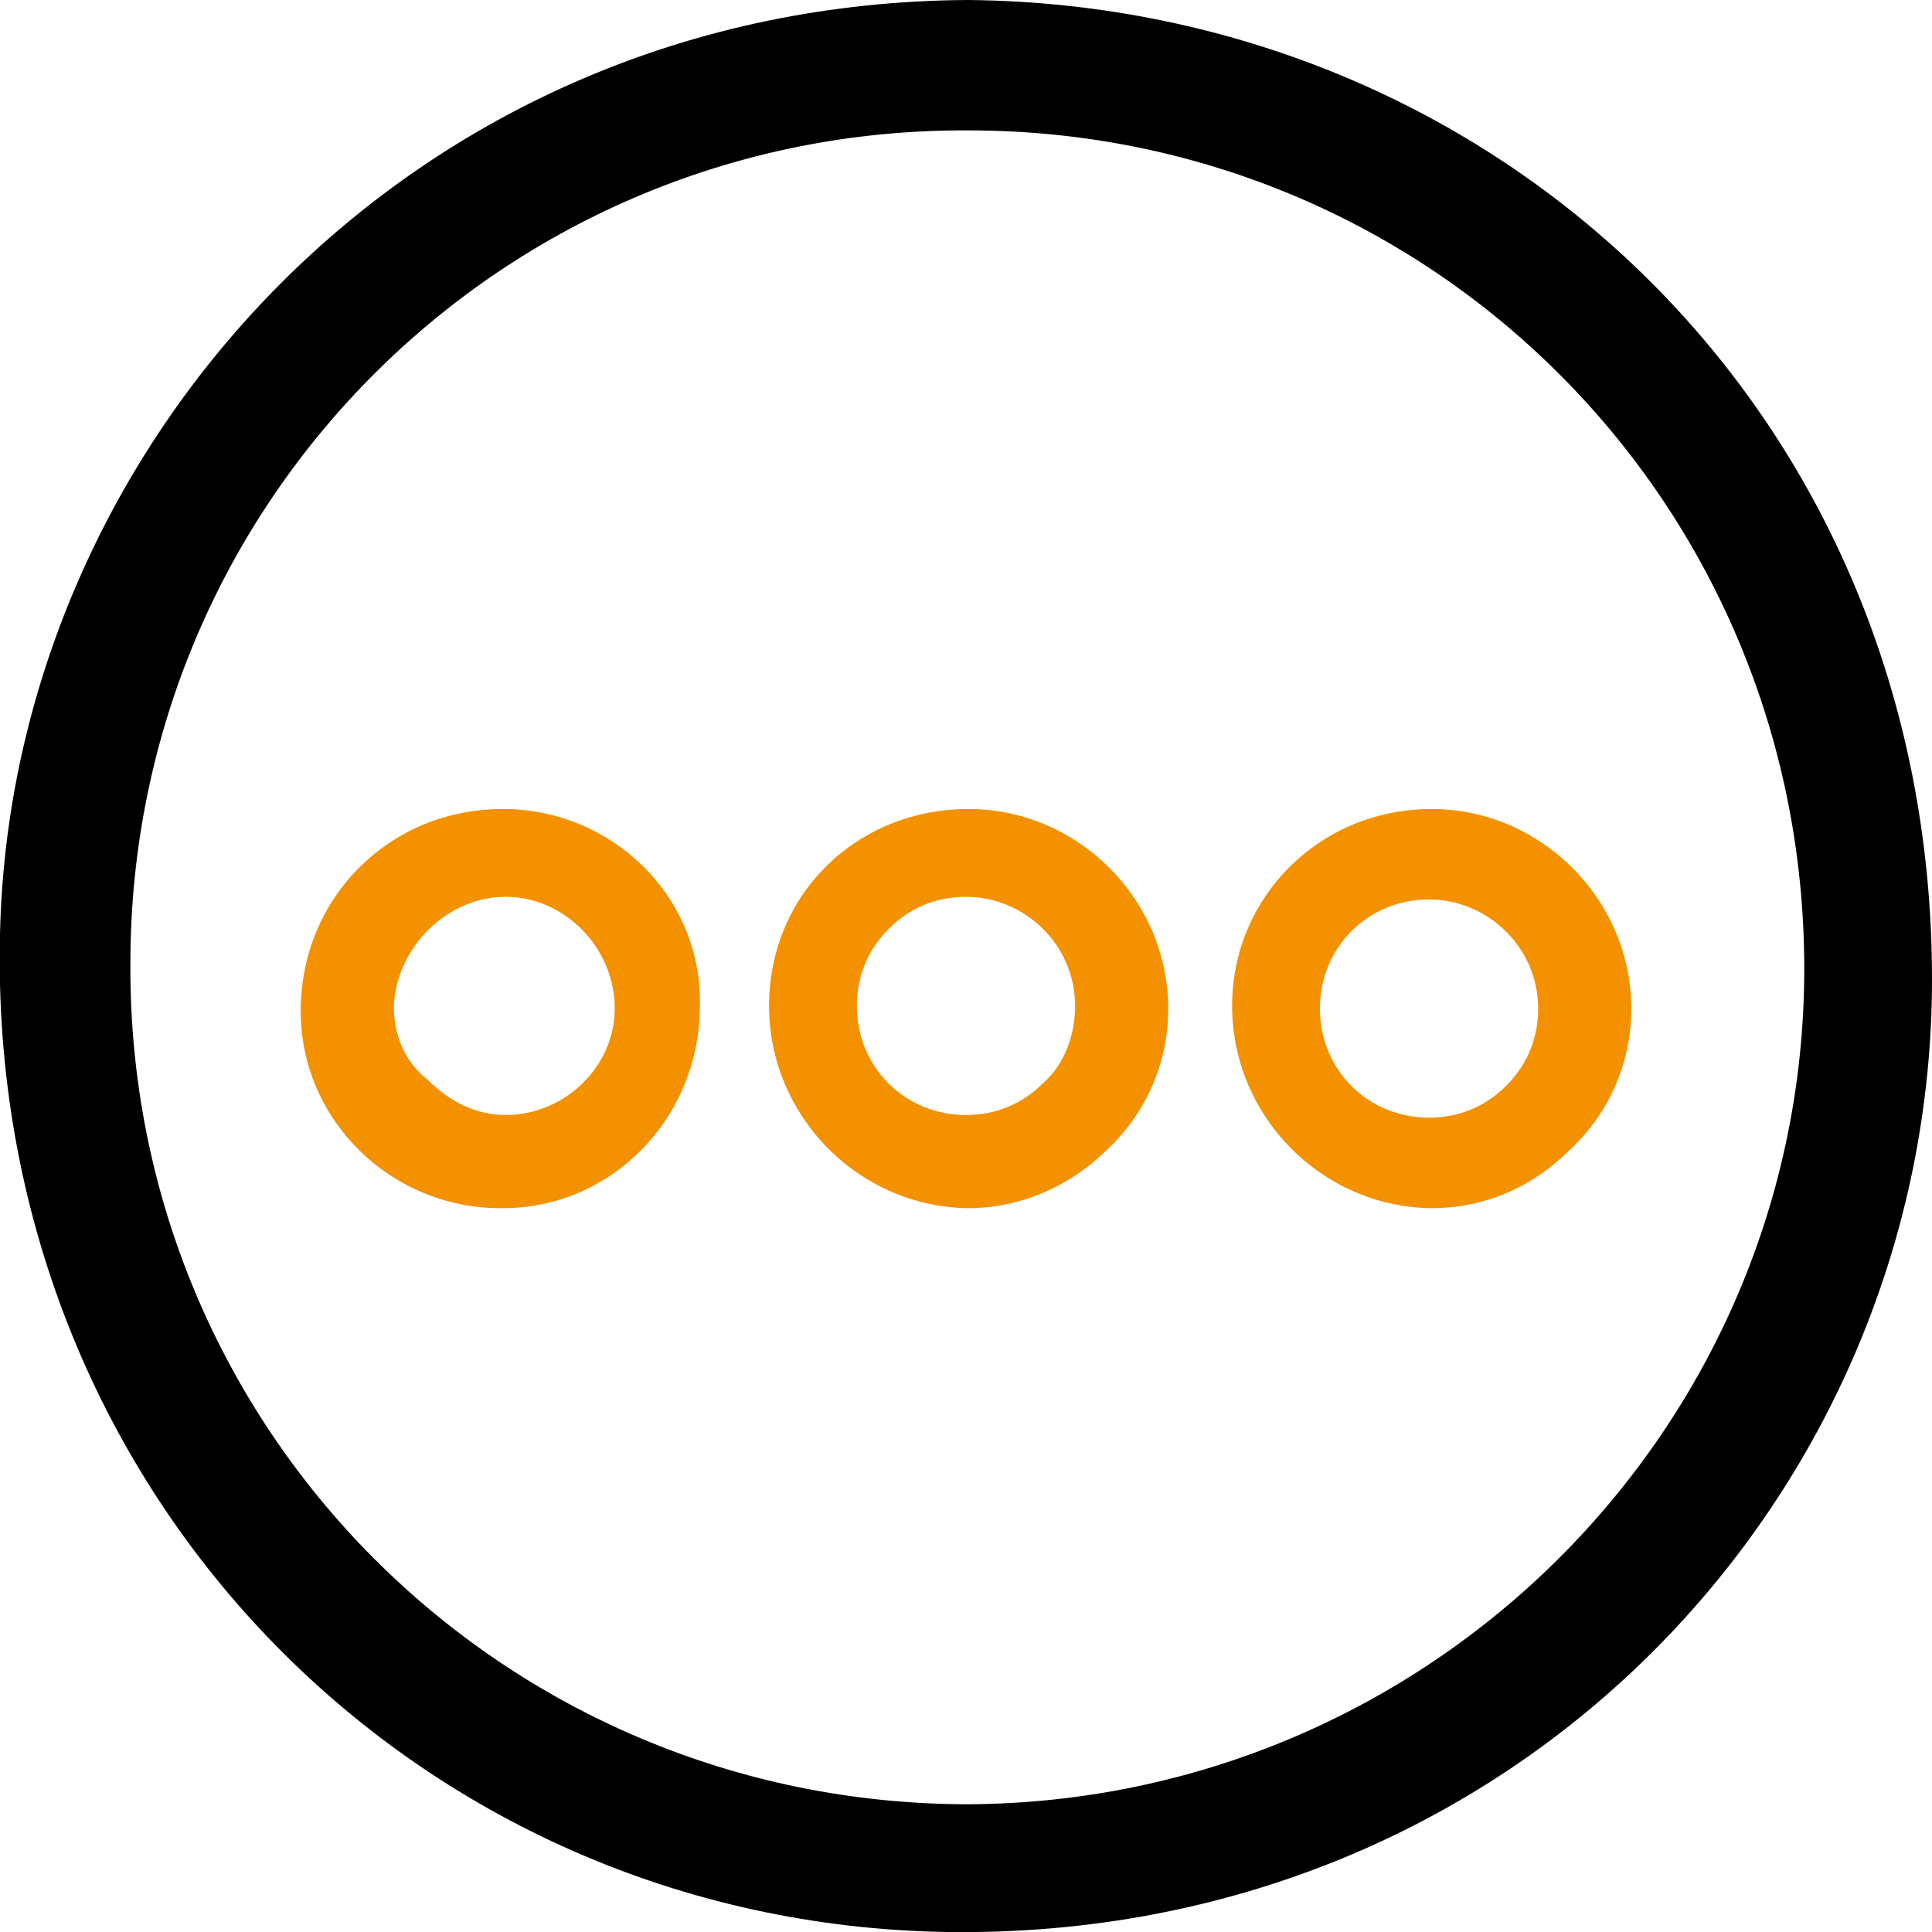 <?xml version="1.0" encoding="utf-8"?>
<!-- Generator: Adobe Illustrator 22.0.1, SVG Export Plug-In . SVG Version: 6.00 Build 0)  -->
<svg version="1.1" id="Capa_1" xmlns="http://www.w3.org/2000/svg" xmlns:xlink="http://www.w3.org/1999/xlink" x="0px" y="0px"
	 viewBox="0 0 72.6 72.6" style="enable-background:new 0 0 72.6 72.6;" xml:space="preserve">
<style type="text/css">
	.st0{fill:#F39100;}
</style>
<g>
	<path d="M36.4,0c19.8,0.2,36.2,15.5,36.2,36.8c0,19.3-15.6,36.1-37,35.8C15.6,72.3-0.5,56,0,35.1C0.4,16.8,15.4,0.1,36.4,0z
		 M67.8,36.4c0-17.5-14-31.5-31.4-31.5C19,4.8,4.9,18.8,4.9,36.2c-0.1,17.5,14,31.6,31.5,31.6C53.7,67.7,67.8,53.7,67.8,36.4z"/>
</g>
<g>
	<path class="st0" d="M18.9,30.4C18.9,30.4,18.9,30.4,18.9,30.4c-2.1,0-4,0.8-5.4,2.2c-1.4,1.4-2.2,3.3-2.2,5.4
		c0,4.1,3.4,7.4,7.5,7.4c0,0,0.1,0,0.1,0c4.1,0,7.4-3.4,7.4-7.6C26.4,33.7,23,30.4,18.9,30.4z M14.8,37.8c0.1-2.2,2-4.1,4.2-4.1
		c2.2,0,4.1,1.9,4.1,4.2c0,2.2-1.9,4-4.1,4c0,0,0,0,0,0c-1.1,0-2.1-0.5-2.9-1.3C15.2,39.9,14.8,38.9,14.8,37.8z"/>
	<path class="st0" d="M53.8,30.4C53.8,30.4,53.8,30.4,53.8,30.4c-4.2,0-7.5,3.3-7.5,7.4c0,4.1,3.3,7.5,7.4,7.6c0,0,0.1,0,0.1,0
		c2,0,3.8-0.8,5.2-2.2c1.5-1.4,2.3-3.3,2.3-5.3C61.3,33.8,57.9,30.4,53.8,30.4z M56.6,40.8c-0.8,0.8-1.8,1.2-2.9,1.2c0,0,0,0,0,0
		c-2.3,0-4.1-1.8-4.1-4.1c0-2.3,1.8-4.1,4.1-4.1h0c2.2,0,4.1,1.8,4.1,4.1C57.8,39,57.4,40,56.6,40.8z"/>
	<path class="st0" d="M36.4,30.4C36.4,30.4,36.4,30.4,36.4,30.4c-4.2,0-7.5,3.2-7.5,7.4c0,4.1,3.3,7.5,7.4,7.6c0,0,0.1,0,0.1,0
		c1.9,0,3.8-0.8,5.2-2.2c1.5-1.4,2.3-3.3,2.3-5.3C43.9,33.8,40.5,30.4,36.4,30.4z M39.2,40.7c-0.8,0.8-1.8,1.2-2.9,1.2c0,0,0,0,0,0
		c-2.3,0-4.1-1.8-4.1-4.1c0-1.1,0.4-2.1,1.2-2.9c0.8-0.8,1.8-1.2,2.9-1.2c0,0,0,0,0,0c2.2,0,4.1,1.8,4.1,4.1
		C40.4,38.9,40,40,39.2,40.7z"/>
</g>
</svg>
